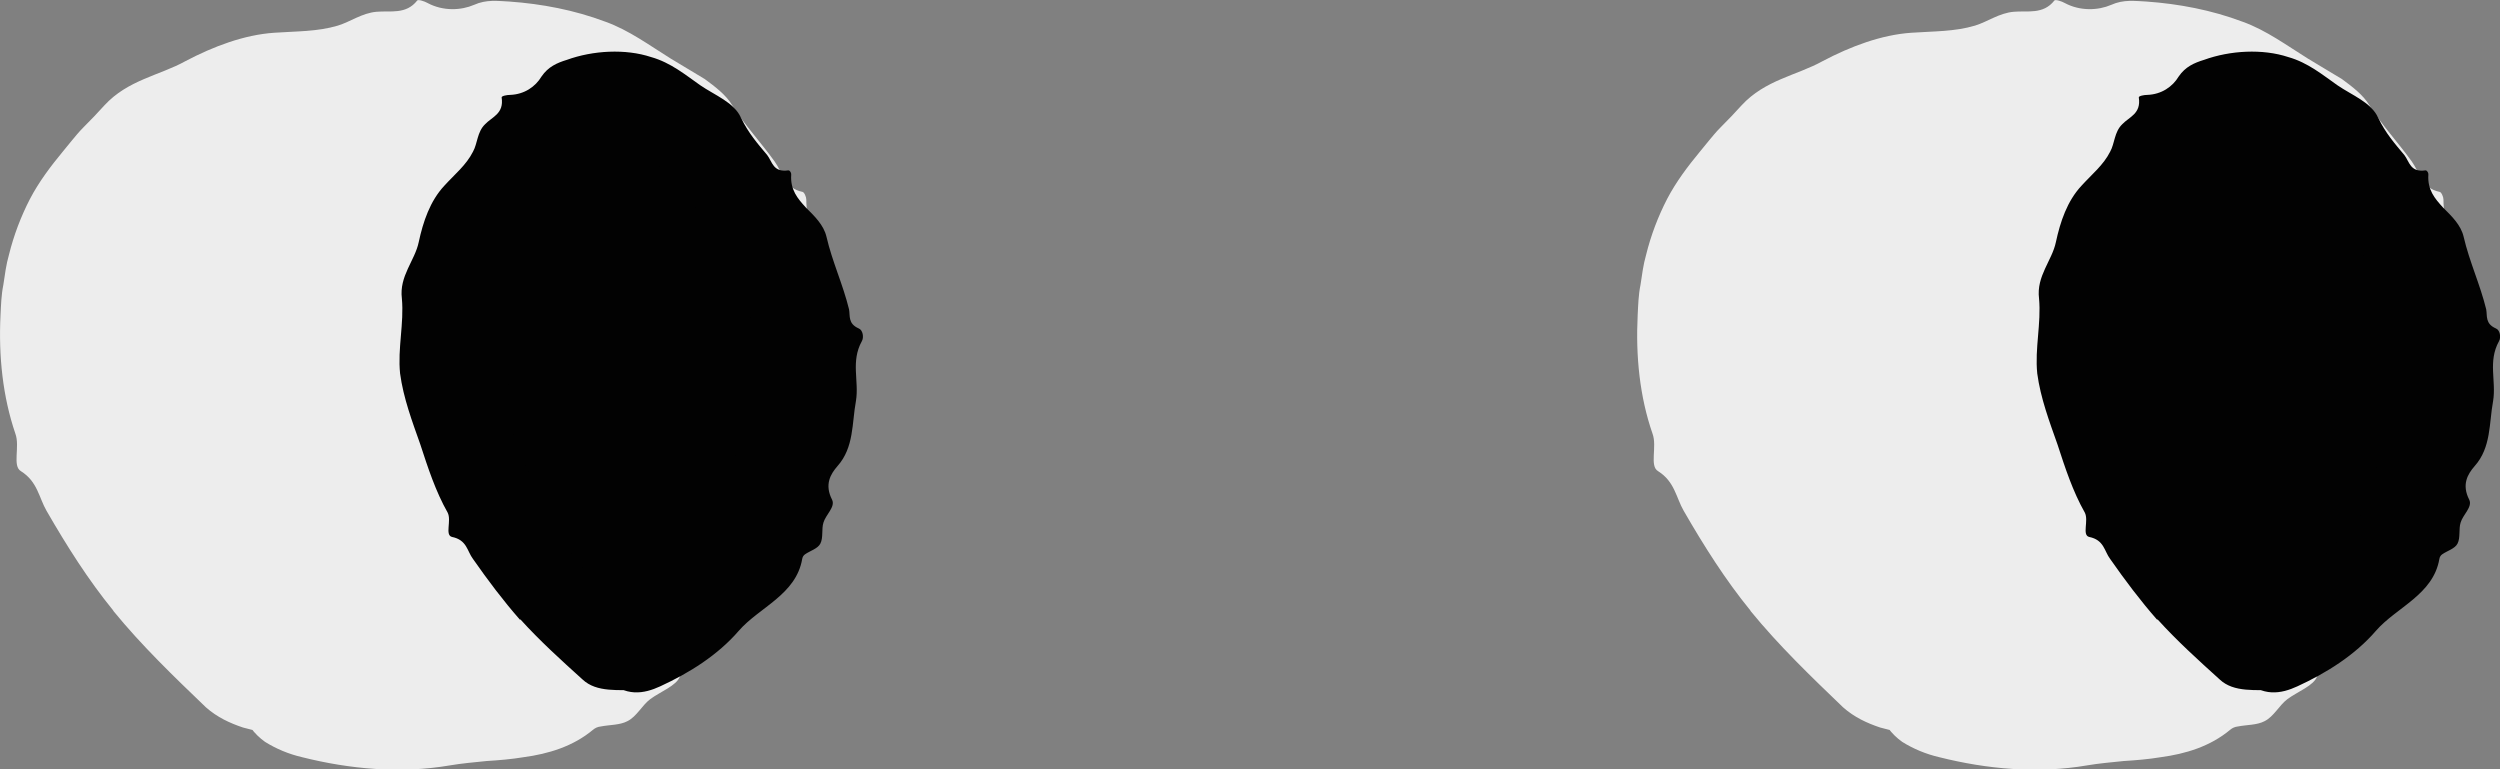 <?xml version="1.0" encoding="UTF-8"?>
<svg id="_Слой_2" data-name="Слой 2" xmlns="http://www.w3.org/2000/svg" viewBox="0 0 97.73 30.08">
  <rect x="0" y="0" width="97.73" height="30.08" fill="#808080" stroke="none"/>
  <defs>
    <style>
      .cls-1 {
        fill: #020202;
      }

      .cls-2 {
        fill: #ededed;
      }
    </style>
  </defs>
  <g id="_лягушки" data-name="лягушки">
    <g>
      <g>
        <path class="cls-2" d="M9.51,26.94c6.61,2.45,13.73,.92,17.75-3.72,3.13-3.61,4.9-9.69,2.6-14.45-.87-1.81-2.08-2.9-2.63-3.39-4.64-4.1-11.06-3.24-13.89-2.73-3.23,.58-6.59,1.59-8.81,3.72,0,0-1.88,1.97-2.61,4.51-1.5,5.22,2.43,12.27,9.73,17.54"/>
        <path class="cls-2" d="M4.43,23.87c-.98-1.2-1.82-2.53-2.61-3.9-.3-.52-.35-1.14-1-1.55-.35-.2-.03-.96-.22-1.47C.11,15.51-.06,13.93,.02,12.32c.02-.39,.03-.79,.11-1.18,.06-.4,.11-.8,.22-1.18,.19-.77,.47-1.5,.82-2.18,.35-.67,.81-1.28,1.29-1.86l.36-.44c.12-.14,.24-.3,.45-.51,.3-.3,.55-.56,.81-.85,.92-1,2.16-1.17,3.17-1.73,1.1-.58,2.3-1.03,3.47-1.11,.86-.06,1.69-.04,2.49-.28,.49-.15,.94-.49,1.51-.54,.54-.05,1.15,.12,1.59-.44,.04-.05,.29,.03,.41,.1,.6,.32,1.3,.29,1.81,.07,.49-.22,.93-.15,1.38-.13,1.26,.09,2.54,.33,3.76,.79,.92,.33,1.73,.93,2.55,1.44,.44,.26,.89,.54,1.33,.8,.41,.3,.84,.63,1.07,1.02,.51,.8,1.12,1.45,1.66,2.2,.31,.43,.41,1.06,1.09,1.19,.07,.01,.15,.2,.15,.3,0,.85,.32,1.49,.64,2.18,.31,.68,.64,1.4,.63,2.17-.02,1.57,0,3.13-.31,4.65-.09,.4-.34,.78-.07,1.25,.09,.17-.02,.59-.18,.76-.87,.9-1.04,2.09-1.7,3.07-.74,1.08-1.34,2.35-2.6,3.03-.51,.3-1.13,.7-1.35,1.53-.12,.36-.77,.6-1.16,.89-.32,.24-.53,.68-.89,.86-.3,.16-.7,.14-1.05,.21-.11,.01-.22,.06-.3,.13-.78,.65-1.74,.94-2.71,1.07-.48,.08-.97,.12-1.45,.15-.48,.05-.96,.09-1.43,.17-1.92,.33-3.91,.15-5.78-.32-.52-.12-1.02-.33-1.45-.6-.42-.3-.75-.72-.91-1.29-.14-.51,.04-.95,.51-1.09,.35-.1,.72-.18,1.04-.13,.53,.04,1.06,.09,1.56,.09,1.07,.06,2.1-.32,3.13-.04,.33,.07,.7-.2,.99,.23,.04,.06,.18,.09,.24,.05,1.34-.76,2.79-.61,4.12-1.16,1.12-.48,1.84-1.48,2.89-1.96,.1-.4,.29-.69,.52-.93,.24-.23,.53-.41,.79-.59,.97-.59,1.69-1.54,2.22-2.58,.53-1.04,.87-2.16,1.17-3.27,.62-2.26,.45-4.65-.43-6.62-.15-.35-.56-.46-.59-.95-.03-.47-.5-.8-.82-1.15-.3-.32-.72-.57-.98-.95-.48-.8-1.26-1.33-2.08-1.73-.84-.38-1.75-.59-2.66-.82-1.82-.43-3.81-.51-5.73-.14-1.17,.23-2.32,.74-3.5,.9-.51,.07-.94,.49-1.56,.16-.18-.09-.51,.42-.79,.55-.72,.31-1.43,.6-2.07,.98-.44,.26-.86,.54-1.24,.85l-.27,.24s-.07,.06-.07,.06l-.1,.12c-.16,.19-.32,.4-.46,.62-.35,.54-.51,1.18-.73,1.73-.22,.59-.46,1.14-.6,1.67-.23,.67-.43,1.43-.39,2.24,.01,.85,.51,1.66,.56,2.53,.15,1.67,1.21,3.06,2.16,4.43,.95,1.38,2.11,2.67,3.44,3.74,.37,.31,.67,.68,.96,1.05,.29,.38,.58,.75,.97,1.04,.35,.26,.1,1.66-.3,1.89-.08,.04-.19,.07-.27,.05-.51-.14-1.05-.23-1.58-.38-.51-.17-1.01-.4-1.45-.79-1.25-1.2-2.51-2.41-3.62-3.77Z"/>
      </g>
      <g>
        <path class="cls-1" d="M23.29,25.89c4.79-1.87,8.01-5.97,8.25-10.45,.29-5.52-3.95-11.44-7.82-11.16-3.05,.22-5.35,4.27-5.98,7.33-1.07,5.21,1.98,11.02,7.68,14.93"/>
        <path class="cls-1" d="M20.33,24.23c-.66-.75-1.26-1.55-1.84-2.38-.23-.3-.23-.74-.82-.86-.29-.07-.01-.64-.17-.95-.47-.83-.77-1.75-1.07-2.67-.31-.88-.66-1.8-.79-2.77-.1-.98,.16-1.96,.07-2.93-.11-.88,.51-1.48,.66-2.21,.17-.79,.44-1.6,1-2.2,.4-.44,.86-.81,1.12-1.33,.18-.32,.16-.77,.47-1.07,.27-.29,.75-.41,.65-1.05-.01-.06,.21-.1,.33-.1,.56-.02,.99-.32,1.23-.72,.26-.38,.6-.53,.99-.65,1.02-.37,2.29-.44,3.29-.11,.78,.22,1.36,.71,1.92,1.1,.58,.4,1.33,.67,1.6,1.28,.29,.6,.65,1.01,1.02,1.45,.2,.26,.23,.69,.83,.6,.06,0,.12,.1,.11,.17-.04,.59,.25,.93,.57,1.28,.34,.34,.7,.68,.81,1.15,.22,.96,.64,1.85,.88,2.83,.05,.26-.05,.56,.38,.75,.16,.06,.21,.35,.12,.5-.44,.8-.1,1.55-.23,2.34-.16,.86-.07,1.81-.72,2.54-.27,.31-.52,.72-.21,1.32,.13,.28-.25,.58-.34,.89-.08,.25,0,.59-.12,.82-.1,.2-.4,.28-.6,.42-.06,.04-.1,.11-.11,.18-.24,1.4-1.68,1.89-2.48,2.81-.83,.96-1.94,1.65-3.07,2.17-.63,.29-1.36,.44-2.13-.31-.34-.33-.5-.78-.38-1.14,.09-.26,.2-.52,.37-.65,.26-.21,.49-.47,.73-.68,.49-.47,.75-1.17,1.4-1.36,.21-.07,.23-.41,.64-.18,.06,.03,.14,0,.15-.05,.21-1.06,1.09-1.38,1.58-2.13,.41-.64,.28-1.48,.76-2.02-.33-.56-.12-.91,.14-1.23,.93-1.17,.58-2.64,.38-4-.18-1.42-.84-2.79-1.59-4-.13-.22-.49-.21-.48-.56,.02-.36-.34-.51-.54-.72-.18-.22-.47-.3-.57-.58-.21-.56-.63-.9-1.07-1.11-.45-.17-.89-.24-1.25-.24-.73-.08-1.65,.39-2.27,1.29-.38,.54-.51,1.25-.94,1.78-.18,.24-.06,.63-.64,.69-.17,.02,.07,.43,.02,.62-.14,.45-.31,.9-.43,1.34-.16,.62-.27,1.23-.24,1.87,.02,.39,.24,.76,.33,1.13,.09,.39,.15,.78,.2,1.18l.05,.79c0,.27,.04,.54,.12,.8,.14,.55,.61,.97,.65,1.55,.08,1.12,.9,1.87,1.51,2.7,.61,.84,1.36,1.61,2.21,2.22,.5,.33,.65,1.02,1.15,1.36,.22,.16-.18,1.42-.52,1.71-.07,.05-.16,.1-.21,.09-.74-.04-1.61,.1-2.17-.43-.83-.75-1.67-1.51-2.43-2.35Z"/>
      </g>
      <g>
        <path class="cls-2" d="M73.5,26.94c6.61,2.45,13.73,.92,17.75-3.72,3.13-3.61,4.9-9.69,2.6-14.45-.87-1.81-2.08-2.9-2.63-3.39-4.64-4.1-11.06-3.24-13.89-2.73-3.23,.58-6.59,1.59-8.81,3.72,0,0-1.88,1.97-2.61,4.51-1.5,5.22,2.43,12.27,9.73,17.54"/>
        <path class="cls-2" d="M68.43,23.87c-.98-1.2-1.82-2.53-2.61-3.9-.3-.52-.35-1.14-1-1.55-.35-.2-.03-.96-.22-1.47-.5-1.44-.66-3.02-.58-4.63,.02-.39,.03-.79,.11-1.18,.06-.4,.11-.8,.22-1.18,.19-.77,.47-1.5,.82-2.18,.35-.67,.81-1.28,1.29-1.86l.36-.44c.12-.14,.24-.3,.45-.51,.3-.3,.55-.56,.81-.85,.92-1,2.16-1.17,3.17-1.73,1.1-.58,2.3-1.03,3.47-1.11,.86-.06,1.69-.04,2.49-.28,.49-.15,.94-.49,1.51-.54,.54-.05,1.15,.12,1.59-.44,.04-.05,.29,.03,.41,.1,.6,.32,1.3,.29,1.81,.07,.49-.22,.93-.15,1.38-.13,1.26,.09,2.54,.33,3.76,.79,.92,.33,1.73,.93,2.55,1.44,.44,.26,.89,.54,1.33,.8,.41,.3,.84,.63,1.07,1.02,.51,.8,1.12,1.45,1.66,2.2,.31,.43,.41,1.06,1.09,1.19,.07,.01,.15,.2,.15,.3,0,.85,.32,1.49,.64,2.18,.31,.68,.64,1.4,.63,2.17-.02,1.57,0,3.13-.31,4.65-.09,.4-.34,.78-.07,1.25,.09,.17-.02,.59-.18,.76-.87,.9-1.04,2.09-1.7,3.07-.74,1.08-1.34,2.35-2.6,3.03-.51,.3-1.13,.7-1.35,1.53-.12,.36-.77,.6-1.16,.89-.32,.24-.53,.68-.89,.86-.3,.16-.7,.14-1.05,.21-.11,.01-.22,.06-.3,.13-.78,.65-1.74,.94-2.71,1.07-.48,.08-.97,.12-1.45,.15-.48,.05-.96,.09-1.43,.17-1.92,.33-3.91,.15-5.78-.32-.52-.12-1.02-.33-1.45-.6-.42-.3-.75-.72-.91-1.29-.14-.51,.04-.95,.51-1.09,.35-.1,.72-.18,1.04-.13,.53,.04,1.06,.09,1.56,.09,1.07,.06,2.1-.32,3.13-.04,.33,.07,.7-.2,.99,.23,.04,.06,.18,.09,.24,.05,1.34-.76,2.79-.61,4.12-1.16,1.12-.48,1.84-1.48,2.89-1.96,.1-.4,.29-.69,.52-.93,.24-.23,.53-.41,.79-.59,.97-.59,1.69-1.54,2.22-2.58,.53-1.04,.87-2.16,1.17-3.27,.62-2.26,.45-4.65-.43-6.62-.15-.35-.56-.46-.59-.95-.03-.47-.5-.8-.82-1.15-.3-.32-.72-.57-.98-.95-.48-.8-1.26-1.33-2.08-1.73-.84-.38-1.75-.59-2.66-.82-1.82-.43-3.81-.51-5.73-.14-1.17,.23-2.32,.74-3.5,.9-.51,.07-.94,.49-1.56,.16-.18-.09-.51,.42-.79,.55-.72,.31-1.43,.6-2.07,.98-.44,.26-.86,.54-1.24,.85l-.27,.24s-.07,.06-.07,.06l-.1,.12c-.16,.19-.32,.4-.46,.62-.35,.54-.51,1.18-.73,1.73-.22,.59-.46,1.14-.6,1.67-.23,.67-.43,1.43-.39,2.24,.01,.85,.51,1.66,.56,2.53,.15,1.67,1.21,3.06,2.16,4.43,.95,1.38,2.11,2.67,3.44,3.74,.37,.31,.67,.68,.96,1.05,.29,.38,.58,.75,.97,1.04,.35,.26,.1,1.66-.3,1.89-.08,.04-.19,.07-.27,.05-.51-.14-1.05-.23-1.58-.38-.51-.17-1.01-.4-1.45-.79-1.25-1.2-2.51-2.41-3.62-3.77Z"/>
      </g>
      <g>
        <path class="cls-1" d="M87.29,25.89c4.79-1.87,8.01-5.97,8.25-10.45,.29-5.52-3.95-11.44-7.82-11.16-3.05,.22-5.35,4.27-5.98,7.33-1.07,5.21,1.98,11.02,7.68,14.93"/>
        <path class="cls-1" d="M84.33,24.23c-.66-.75-1.26-1.55-1.84-2.38-.23-.3-.23-.74-.82-.86-.29-.07-.01-.64-.17-.95-.47-.83-.77-1.75-1.07-2.67-.31-.88-.66-1.8-.79-2.77-.1-.98,.16-1.96,.07-2.93-.11-.88,.51-1.48,.66-2.21,.17-.79,.44-1.6,1-2.2,.4-.44,.86-.81,1.12-1.33,.18-.32,.16-.77,.47-1.07,.27-.29,.75-.41,.65-1.05-.01-.06,.21-.1,.33-.1,.56-.02,.99-.32,1.23-.72,.26-.38,.6-.53,.99-.65,1.02-.37,2.29-.44,3.29-.11,.78,.22,1.36,.71,1.92,1.1,.58,.4,1.33,.67,1.6,1.28,.29,.6,.65,1.01,1.02,1.45,.2,.26,.23,.69,.83,.6,.06,0,.12,.1,.11,.17-.04,.59,.25,.93,.57,1.28,.34,.34,.7,.68,.81,1.15,.22,.96,.64,1.85,.88,2.83,.05,.26-.05,.56,.38,.75,.16,.06,.21,.35,.12,.5-.44,.8-.1,1.55-.23,2.34-.16,.86-.07,1.81-.72,2.54-.27,.31-.52,.72-.21,1.32,.13,.28-.25,.58-.34,.89-.08,.25,0,.59-.12,.82-.1,.2-.4,.28-.6,.42-.06,.04-.1,.11-.11,.18-.24,1.4-1.68,1.89-2.48,2.81-.83,.96-1.94,1.65-3.07,2.17-.63,.29-1.36,.44-2.13-.31-.34-.33-.5-.78-.38-1.14,.09-.26,.2-.52,.37-.65,.26-.21,.49-.47,.73-.68,.49-.47,.75-1.17,1.4-1.36,.21-.07,.23-.41,.64-.18,.06,.03,.14,0,.15-.05,.21-1.06,1.09-1.38,1.58-2.13,.41-.64,.28-1.48,.76-2.02-.33-.56-.12-.91,.14-1.23,.93-1.17,.58-2.64,.38-4-.18-1.42-.84-2.79-1.59-4-.13-.22-.49-.21-.48-.56,.02-.36-.34-.51-.54-.72-.18-.22-.47-.3-.57-.58-.21-.56-.63-.9-1.07-1.11-.45-.17-.89-.24-1.25-.24-.73-.08-1.65,.39-2.27,1.29-.38,.54-.51,1.25-.94,1.78-.18,.24-.06,.63-.64,.69-.17,.02,.07,.43,.02,.62-.14,.45-.31,.9-.43,1.34-.16,.62-.27,1.23-.24,1.87,.02,.39,.24,.76,.33,1.13,.09,.39,.15,.78,.2,1.18l.05,.79c0,.27,.04,.54,.12,.8,.14,.55,.61,.97,.65,1.55,.08,1.12,.9,1.87,1.51,2.7,.61,.84,1.36,1.61,2.21,2.22,.5,.33,.65,1.02,1.15,1.36,.22,.16-.18,1.42-.52,1.71-.07,.05-.16,.1-.21,.09-.74-.04-1.61,.1-2.17-.43-.83-.75-1.67-1.51-2.43-2.35Z"/>
      </g>
    </g>
  </g>
</svg>